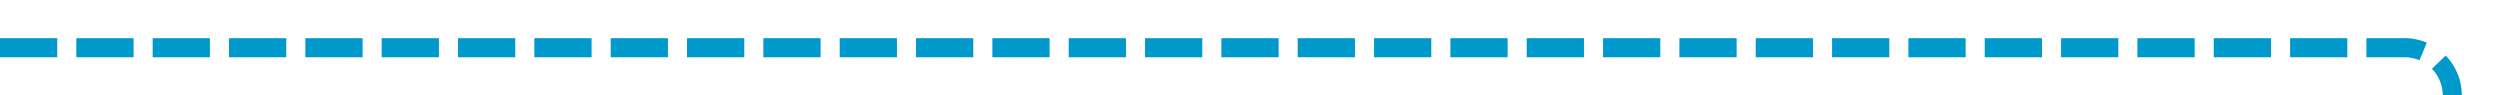 ﻿<?xml version="1.0" encoding="utf-8"?>
<svg version="1.1" xmlns:xlink="http://www.w3.org/1999/xlink" width="262px" height="10px" preserveAspectRatio="xMinYMid meet" viewBox="333 2005  262 8" xmlns="http://www.w3.org/2000/svg">
  <path d="M 333 2009  L 585 2009  A 5 5 0 0 1 590 2014 L 590 2019  A 5 5 0 0 0 595 2024 L 603 2024  " stroke-width="2" stroke-dasharray="6,2" stroke="#0099cc" fill="none" />
  <path d="M 597.893 2019.707  L 602.186 2024  L 597.893 2028.293  L 599.307 2029.707  L 604.307 2024.707  L 605.014 2024  L 604.307 2023.293  L 599.307 2018.293  L 597.893 2019.707  Z " fill-rule="nonzero" fill="#0099cc" stroke="none" />
</svg>